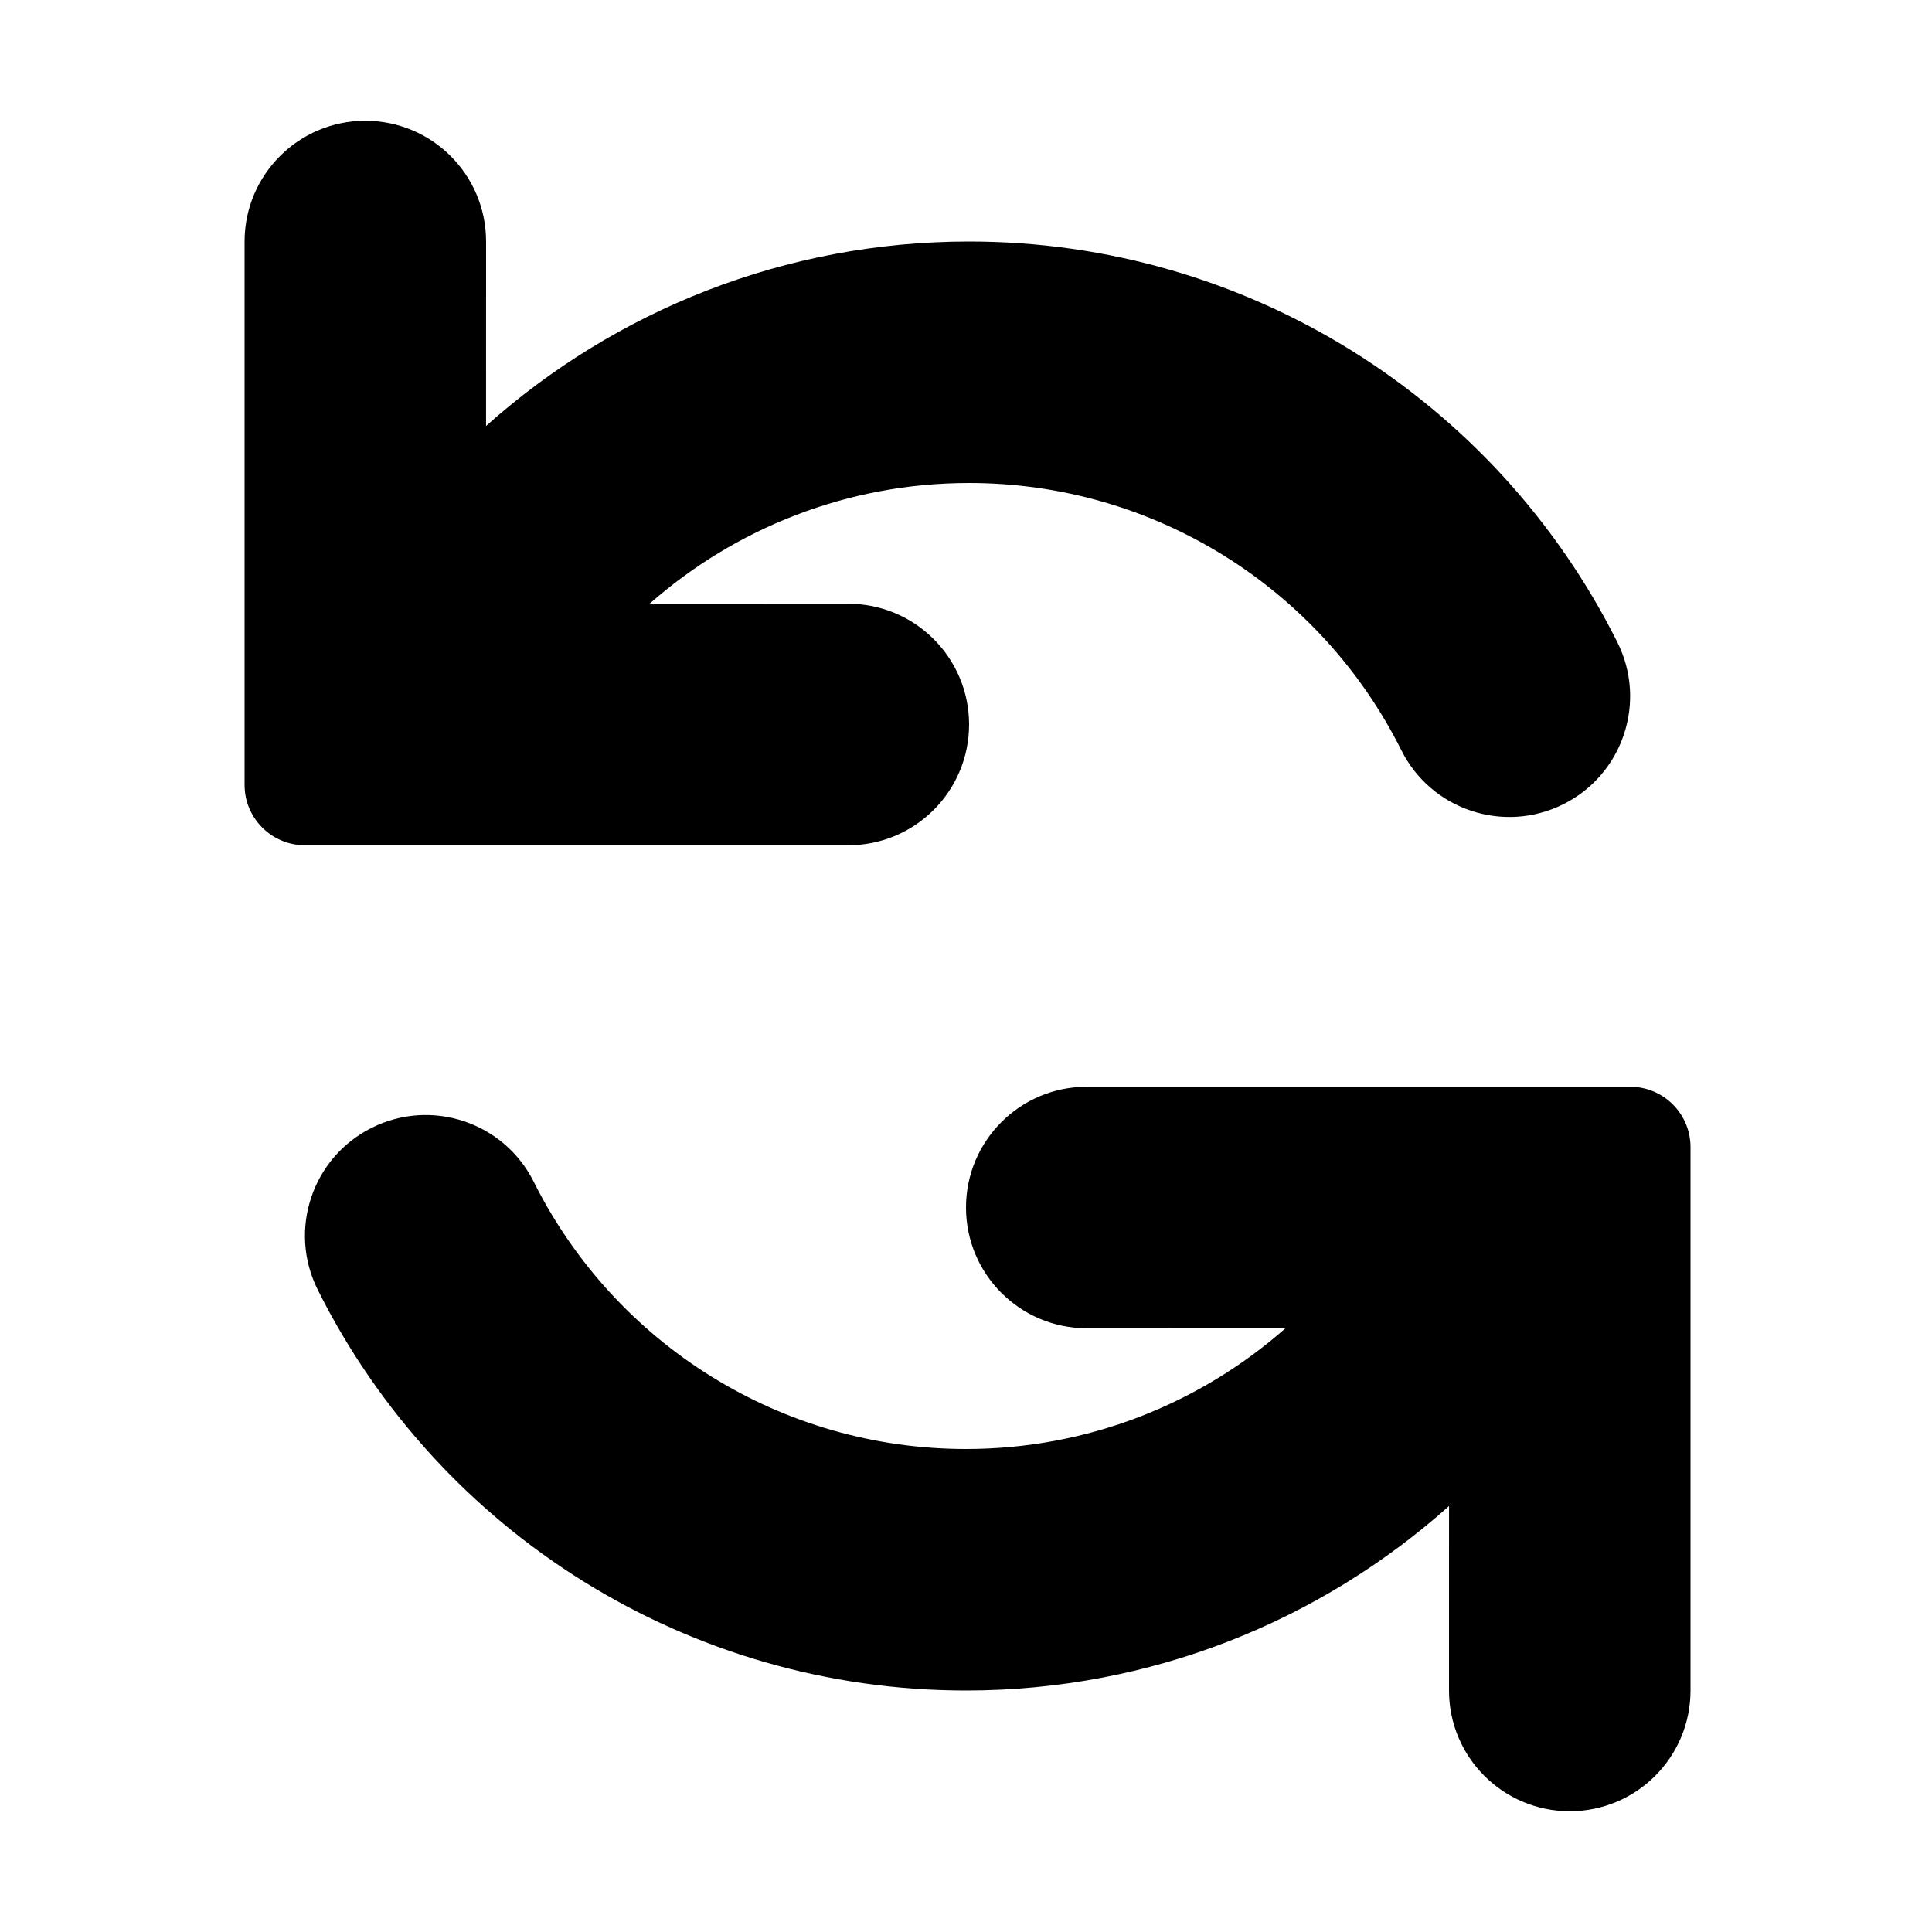 <svg xmlns="http://www.w3.org/2000/svg" viewBox="0 0 64 64">
  <path d="M54,36 C55.105,36 56,36.895 56,38 L56,56 C56,58.209 54.209,60 52,60 C49.791,60 48,58.209 48,56 L48.001,49.889 C43.729,53.707 38.101,56 32,56 C22.816,56 14.561,50.793 10.526,42.727 C9.537,40.751 10.337,38.348 12.313,37.36 C14.289,36.371 16.692,37.171 17.68,39.147 C20.373,44.53 25.875,48 32,48 C36.026,48 39.745,46.501 42.583,44.001 L36,44 C33.791,44 32,42.209 32,40 C32,37.791 33.791,36 36,36 L54,36 Z M12.102,4 C14.311,4 16.102,5.791 16.102,8 L16.101,14.111 C20.373,10.293 26.001,8 32.102,8 C41.286,8 49.541,13.207 53.576,21.273 C54.565,23.249 53.765,25.652 51.789,26.64 C49.813,27.629 47.41,26.829 46.422,24.853 C43.729,19.47 38.227,16 32.102,16 C28.076,16 24.357,17.499 21.519,19.999 L28.102,20 C30.311,20 32.102,21.791 32.102,24 C32.102,26.209 30.311,28 28.102,28 L10.102,28 C8.997,28 8.102,27.105 8.102,26 L8.102,8 C8.102,5.791 9.893,4 12.102,4 Z"/>
</svg>
